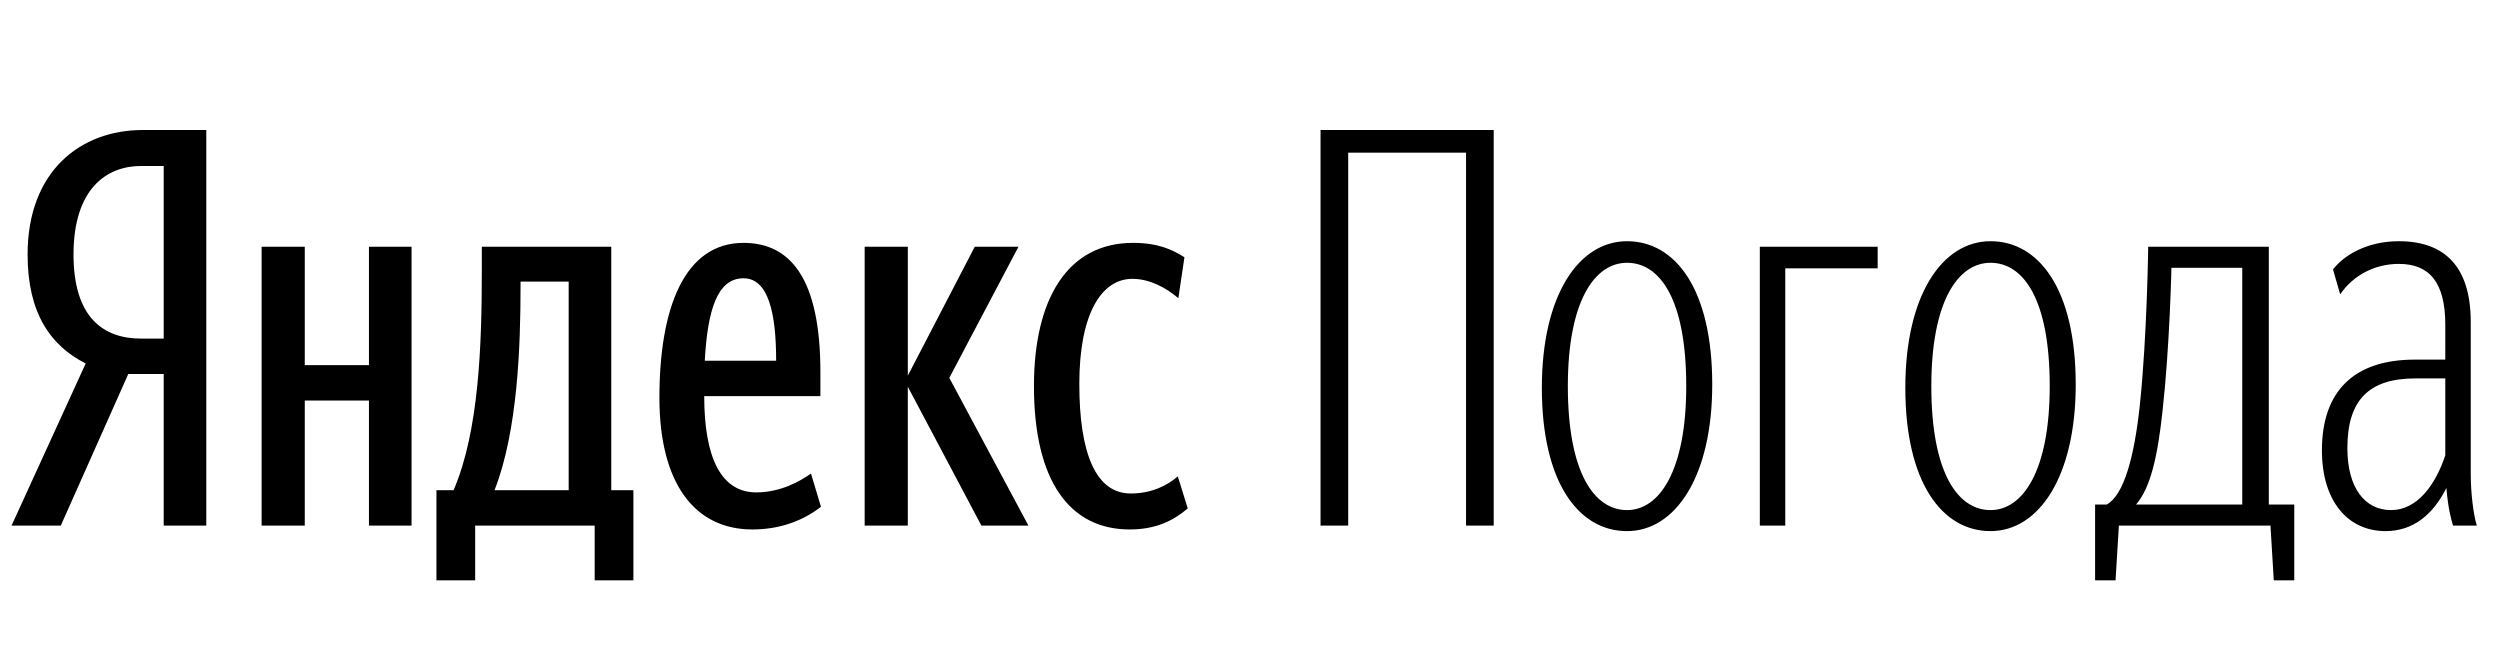 <svg xmlns="http://www.w3.org/2000/svg" width="723" height="192" viewBox="0 0 723 192">
  <path fill="#000" fill-rule="evenodd" d="M47.34 108.16H37.1L17.58 152H3.34l21.44-46.88C14.7 100 7.98 90.72 7.98 73.6c0-24 15.2-36 33.28-36h18.4V152H47.34v-43.84zm0-10.24V48h-6.56c-9.92 0-19.52 6.56-19.52 25.6 0 18.4 8.8 24.32 19.52 24.32h6.56zm135.84 43.84v26.08h-11.2V152h-34.56v15.84h-11.2v-26.08h4.96c7.36-17.12 8.16-42.08 8.16-63.52v-6.88h37.44v70.4h6.4zm54.24 4.8c-5.12 4-11.84 6.56-19.84 6.56-16.64 0-26.88-13.28-26.88-38.08 0-25.92 7.2-44.8 24.32-44.8 13.44 0 22.24 10.08 22.24 37.44v6.88h-33.6c0 18.24 5.12 27.84 15.04 27.84 7.04 0 12.64-3.2 15.84-5.44l2.88 9.6zM106.7 71.36v34.24H88.14V71.36H75.66V152h12.48v-36.16h18.56V152h12.32V71.36H106.7zM283.82 152h13.6l-22.88-42.72 20-37.92H281.9l-19.36 37.28V71.36h-12.48V152h12.48v-40.16L283.82 152zm42.88 1.12c7.36 0 12.48-2.4 16.8-6.08l-2.88-9.28c-2.88 2.56-7.52 4.96-13.6 4.96-10.08 0-14.88-11.52-14.88-31.68 0-20.32 6.4-30.4 15.36-30.4 5.12 0 9.92 2.72 13.28 5.6l1.76-11.84c-3.52-2.24-7.68-4.16-14.88-4.16-18.88 0-28.64 16.16-28.64 41.44 0 27.52 10.4 41.44 27.68 41.44zm-162.24-11.36V81.44h-13.92v1.44c0 16.96-.8 41.76-7.52 58.88h21.44zm50.56-61.28c-7.68 0-10.4 9.44-11.2 23.84h20.64c0-13.76-2.24-23.84-9.44-23.84zM423.98 152h8V37.6H381.9V152h8V44.16h34.08V152zm46.56 1.6c-13.92 0-24.64-13.92-24.64-41.44 0-26.88 10.72-42.4 24.64-42.4s24.64 13.76 24.64 41.44c0 26.72-10.72 42.4-24.64 42.4zm0-6.08c9.44 0 17.12-11.52 17.12-35.84 0-25.28-7.68-35.68-17.12-35.68-9.44 0-17.12 11.2-17.12 35.68 0 25.12 7.68 35.84 17.12 35.84zm72.48-69.92v-6.24h-34.08V152h7.36V77.6h26.72zm32.64 76c-13.92 0-24.64-13.92-24.64-41.44 0-26.88 10.72-42.4 24.64-42.4s24.64 13.76 24.64 41.44c0 26.72-10.72 42.4-24.64 42.4zm0-6.08c9.44 0 17.12-11.52 17.12-35.84 0-25.28-7.68-35.68-17.12-35.68-9.44 0-17.12 11.2-17.12 35.68 0 25.12 7.68 35.84 17.12 35.84zm49.76-28.8c-1.44 13.44-3.52 22.4-7.68 27.2h30.72V77.44h-20.48s-.48 22.56-2.56 41.28zm32.16 49.12l-.96-15.84h-43.84l-.96 15.84h-5.92v-21.92h3.36c4.96-2.72 8-13.76 9.6-28.96 2.08-19.84 2.4-45.6 2.4-45.6h34.88v74.56h7.36v21.92h-5.92zm33.92-20.32c7.52 0 12.8-7.2 15.68-15.84v-22.24h-8.64c-13.28 0-19.68 6.08-19.68 20.16 0 11.36 4.96 17.92 12.64 17.92zm17.92 4.48c-.64-2.08-1.44-5.12-1.92-10.88-3.84 7.68-9.6 12.48-17.6 12.48-10.88 0-18.4-8.64-18.4-23.36 0-17.28 9.44-26.24 26.88-26.24h8.8V93.92c0-12.32-4.64-17.6-13.44-17.6-6.88 0-13.12 3.2-16.96 8.8l-2.08-7.2c3.2-4.16 9.92-8.16 19.04-8.16 13.28 0 20.8 7.36 20.8 23.36v44c0 5.6.8 11.84 1.76 14.88h-6.88z"/>
</svg>
